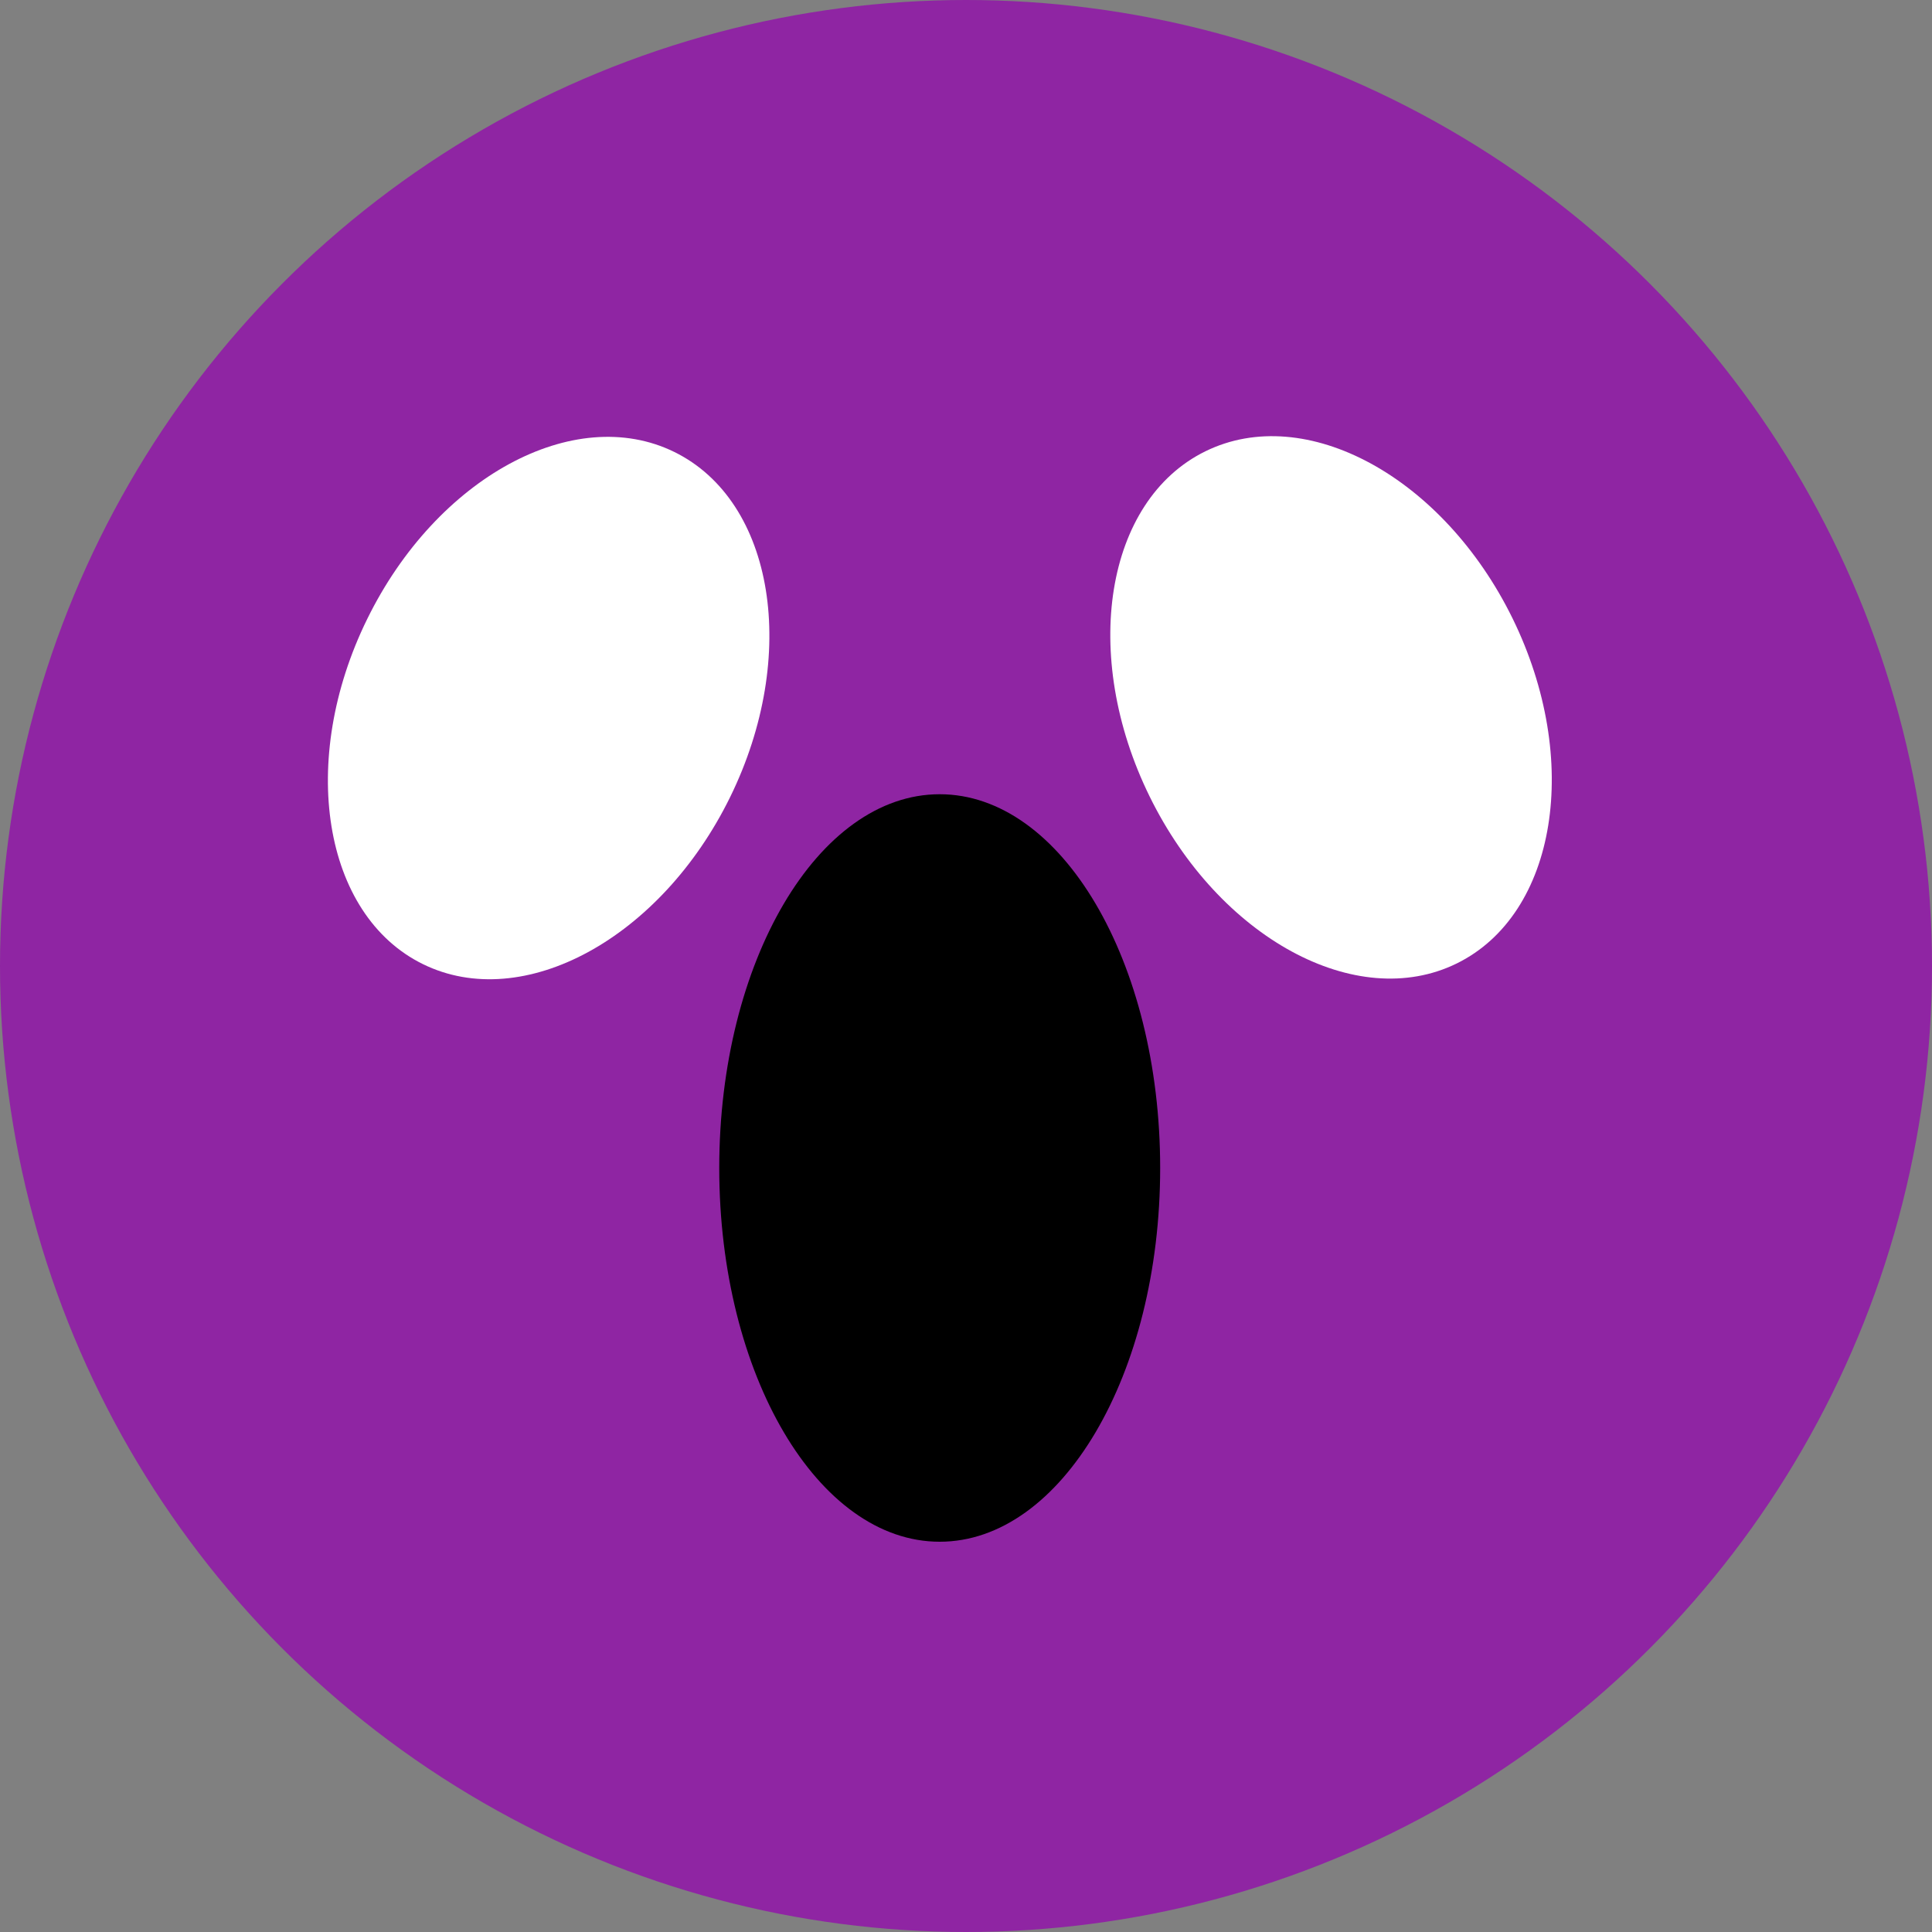 <svg width="32" height="32" viewBox="0 0 32 32" fill="none" xmlns="http://www.w3.org/2000/svg">
<rect x="0" y="0" width="32" height="32" fill="#808080" stroke="none"/>
<circle cx="16" cy="16" r="16" fill="#8F25A3"/>
<path d="M15.564 25.536C17.581 25.536 19.216 22.765 19.216 19.346C19.216 15.927 17.581 13.155 15.564 13.155C13.548 13.155 11.913 15.927 11.913 19.346C11.913 22.765 13.548 25.536 15.564 25.536Z" fill="black"/>
<path d="M12.093 13.203C13.242 10.86 12.829 8.301 11.169 7.486C9.509 6.671 7.231 7.91 6.082 10.253C4.932 12.595 5.346 15.155 7.005 15.969C8.665 16.784 10.943 15.545 12.093 13.203Z" fill="white"/>
<path d="M24.128 15.958C25.788 15.143 26.201 12.584 25.052 10.241C23.902 7.899 21.625 6.66 19.965 7.475C18.305 8.289 17.891 10.849 19.041 13.191C20.191 15.534 22.468 16.773 24.128 15.958Z" fill="white"/>
</svg>
